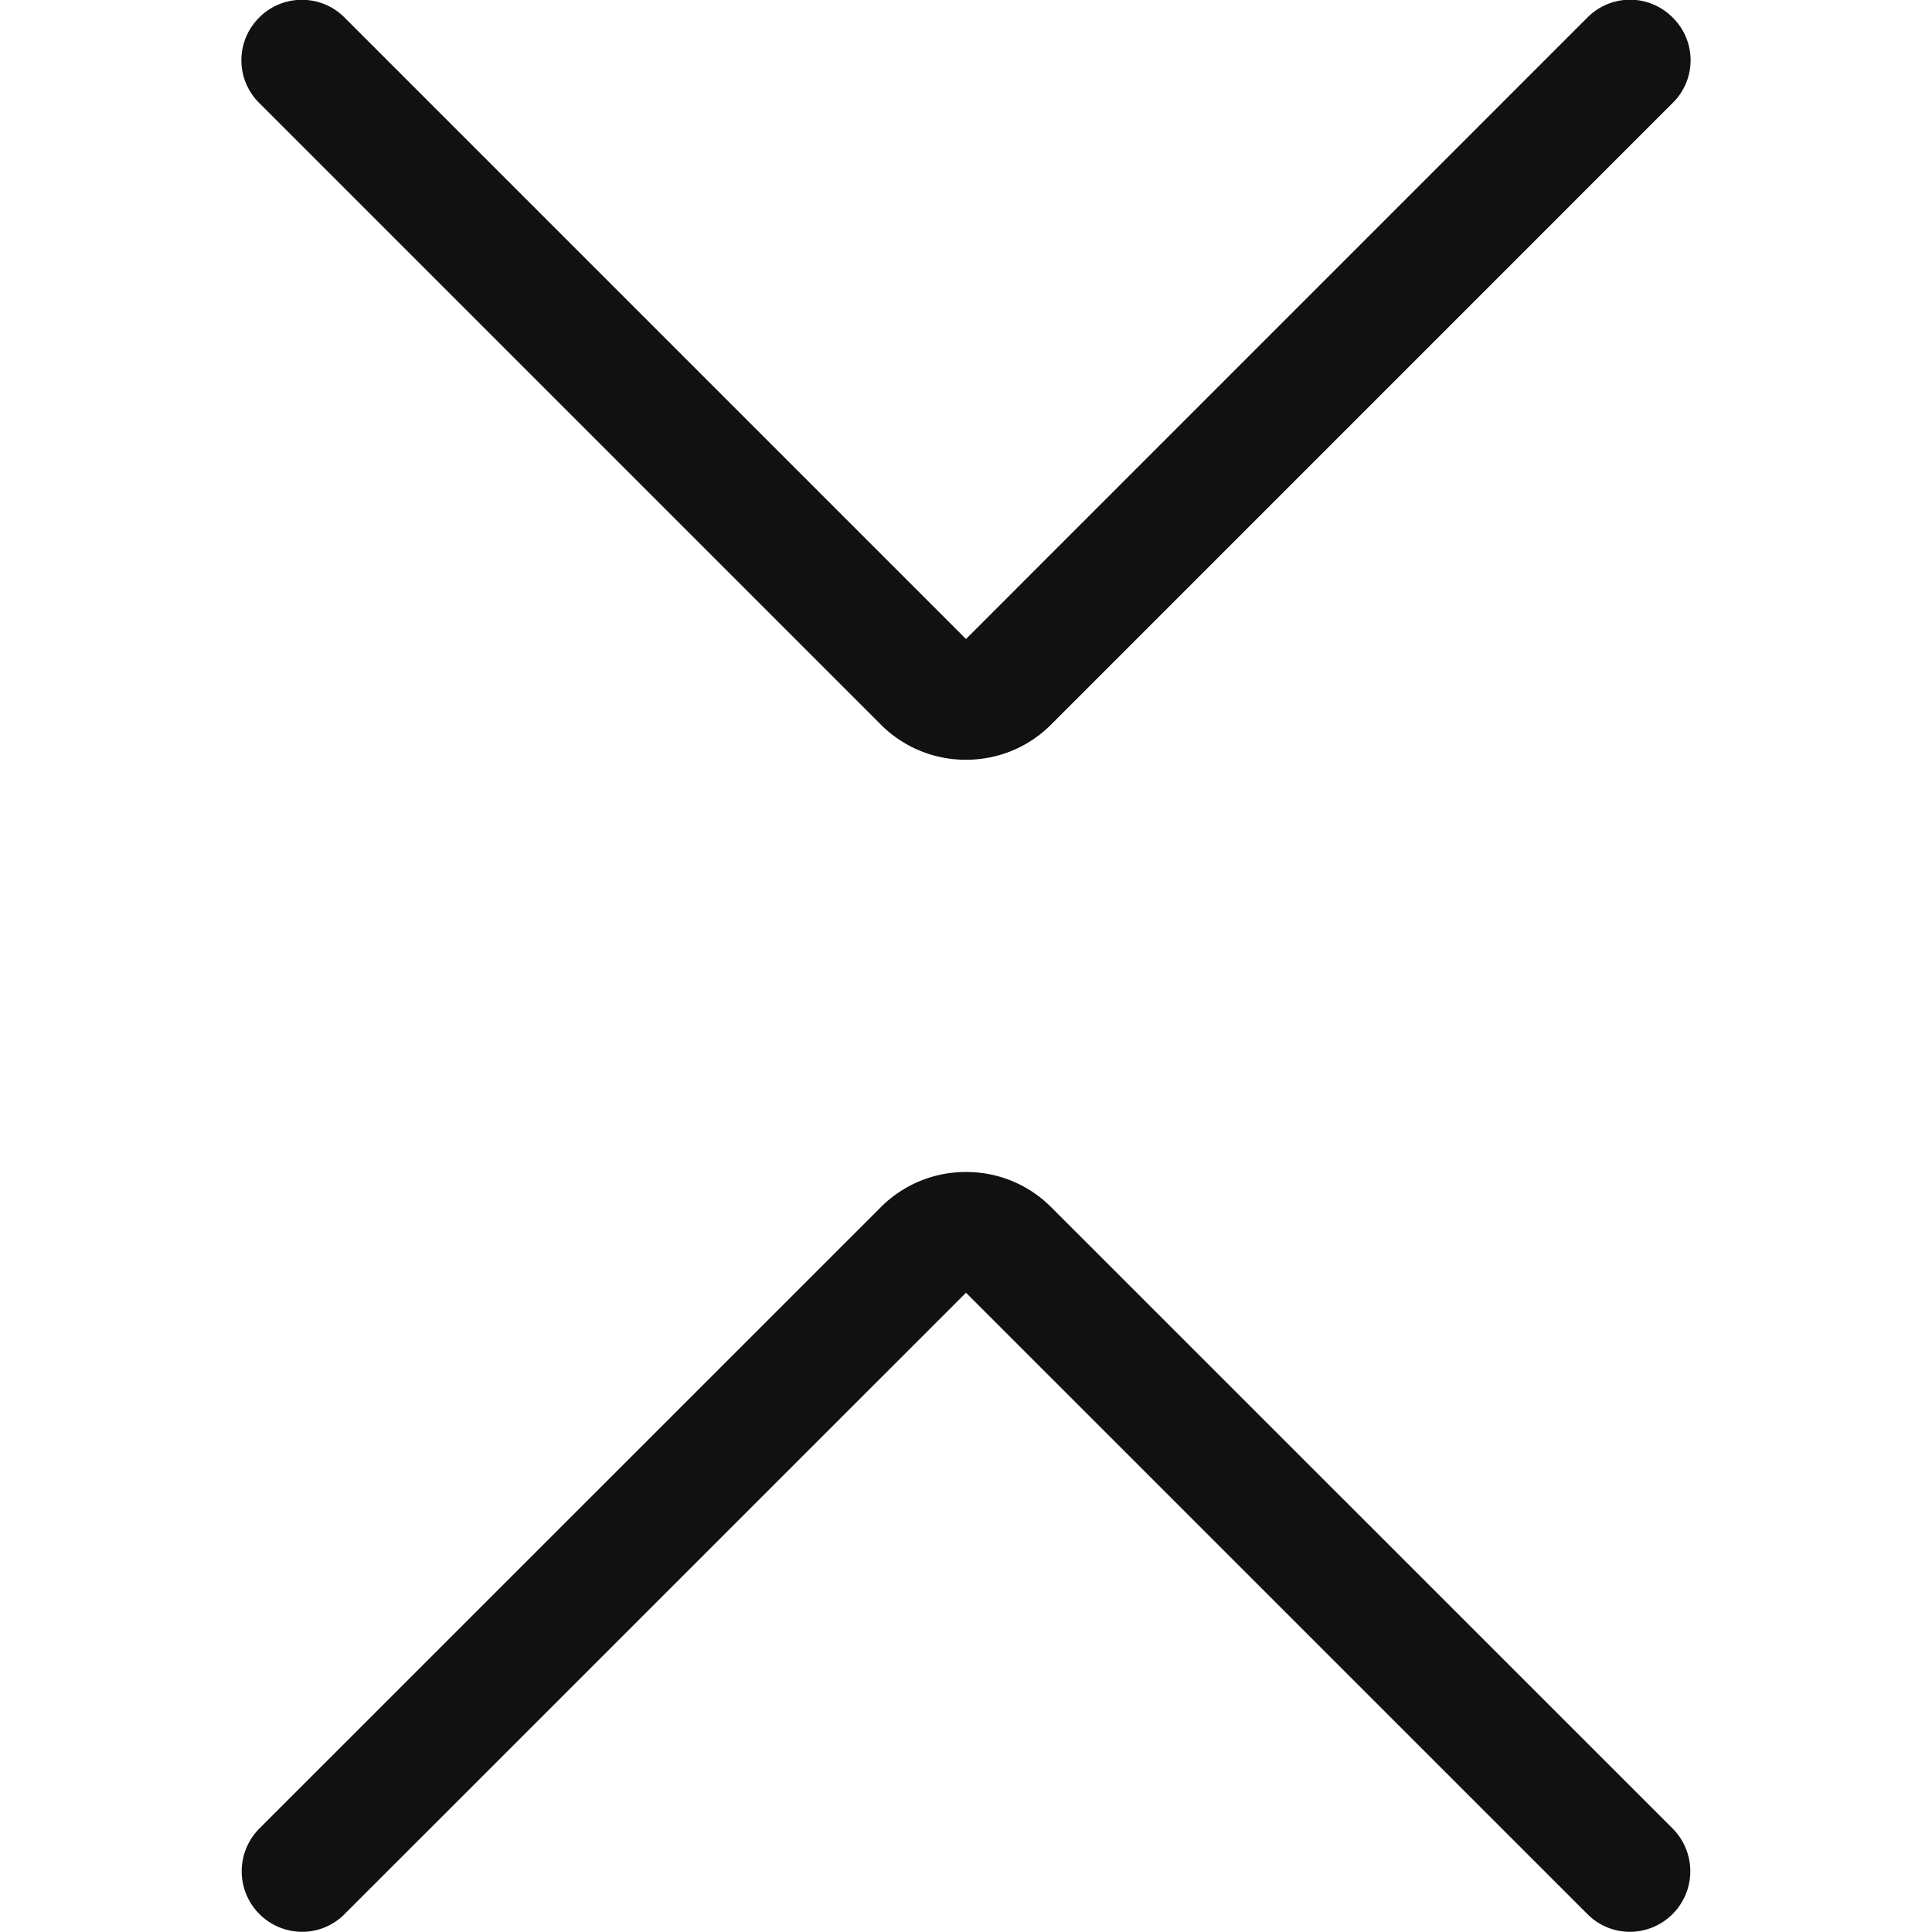 <svg xmlns="http://www.w3.org/2000/svg" viewBox="0 0 32 32" width="32" height="32"><title>move shrink vertical</title><g class="nc-icon-wrapper" fill="#111111"><path d="M15.999 12.584a1.983 1.983 0 0 1-1.414-.587L4.292 1.704A.995.995 0 0 1 4.293.291c.188-.19.44-.294.707-.294s.519.104.707.294L16 10.584 26.292.291a.992.992 0 0 1 1.413 0 .991.991 0 0 1 .001 1.413L17.414 11.997c-.377.379-.88.587-1.414.587zM5 31.997a1.003 1.003 0 0 1-.707-1.708l10.294-10.292A1.983 1.983 0 0 1 16 19.412a1.98 1.98 0 0 1 1.412.584l10.295 10.293A1.003 1.003 0 0 1 27 31.997a.99.99 0 0 1-.707-.293L16 21.412 5.707 31.704a.99.99 0 0 1-.707.293z" fill="#111111"/></g></svg>
